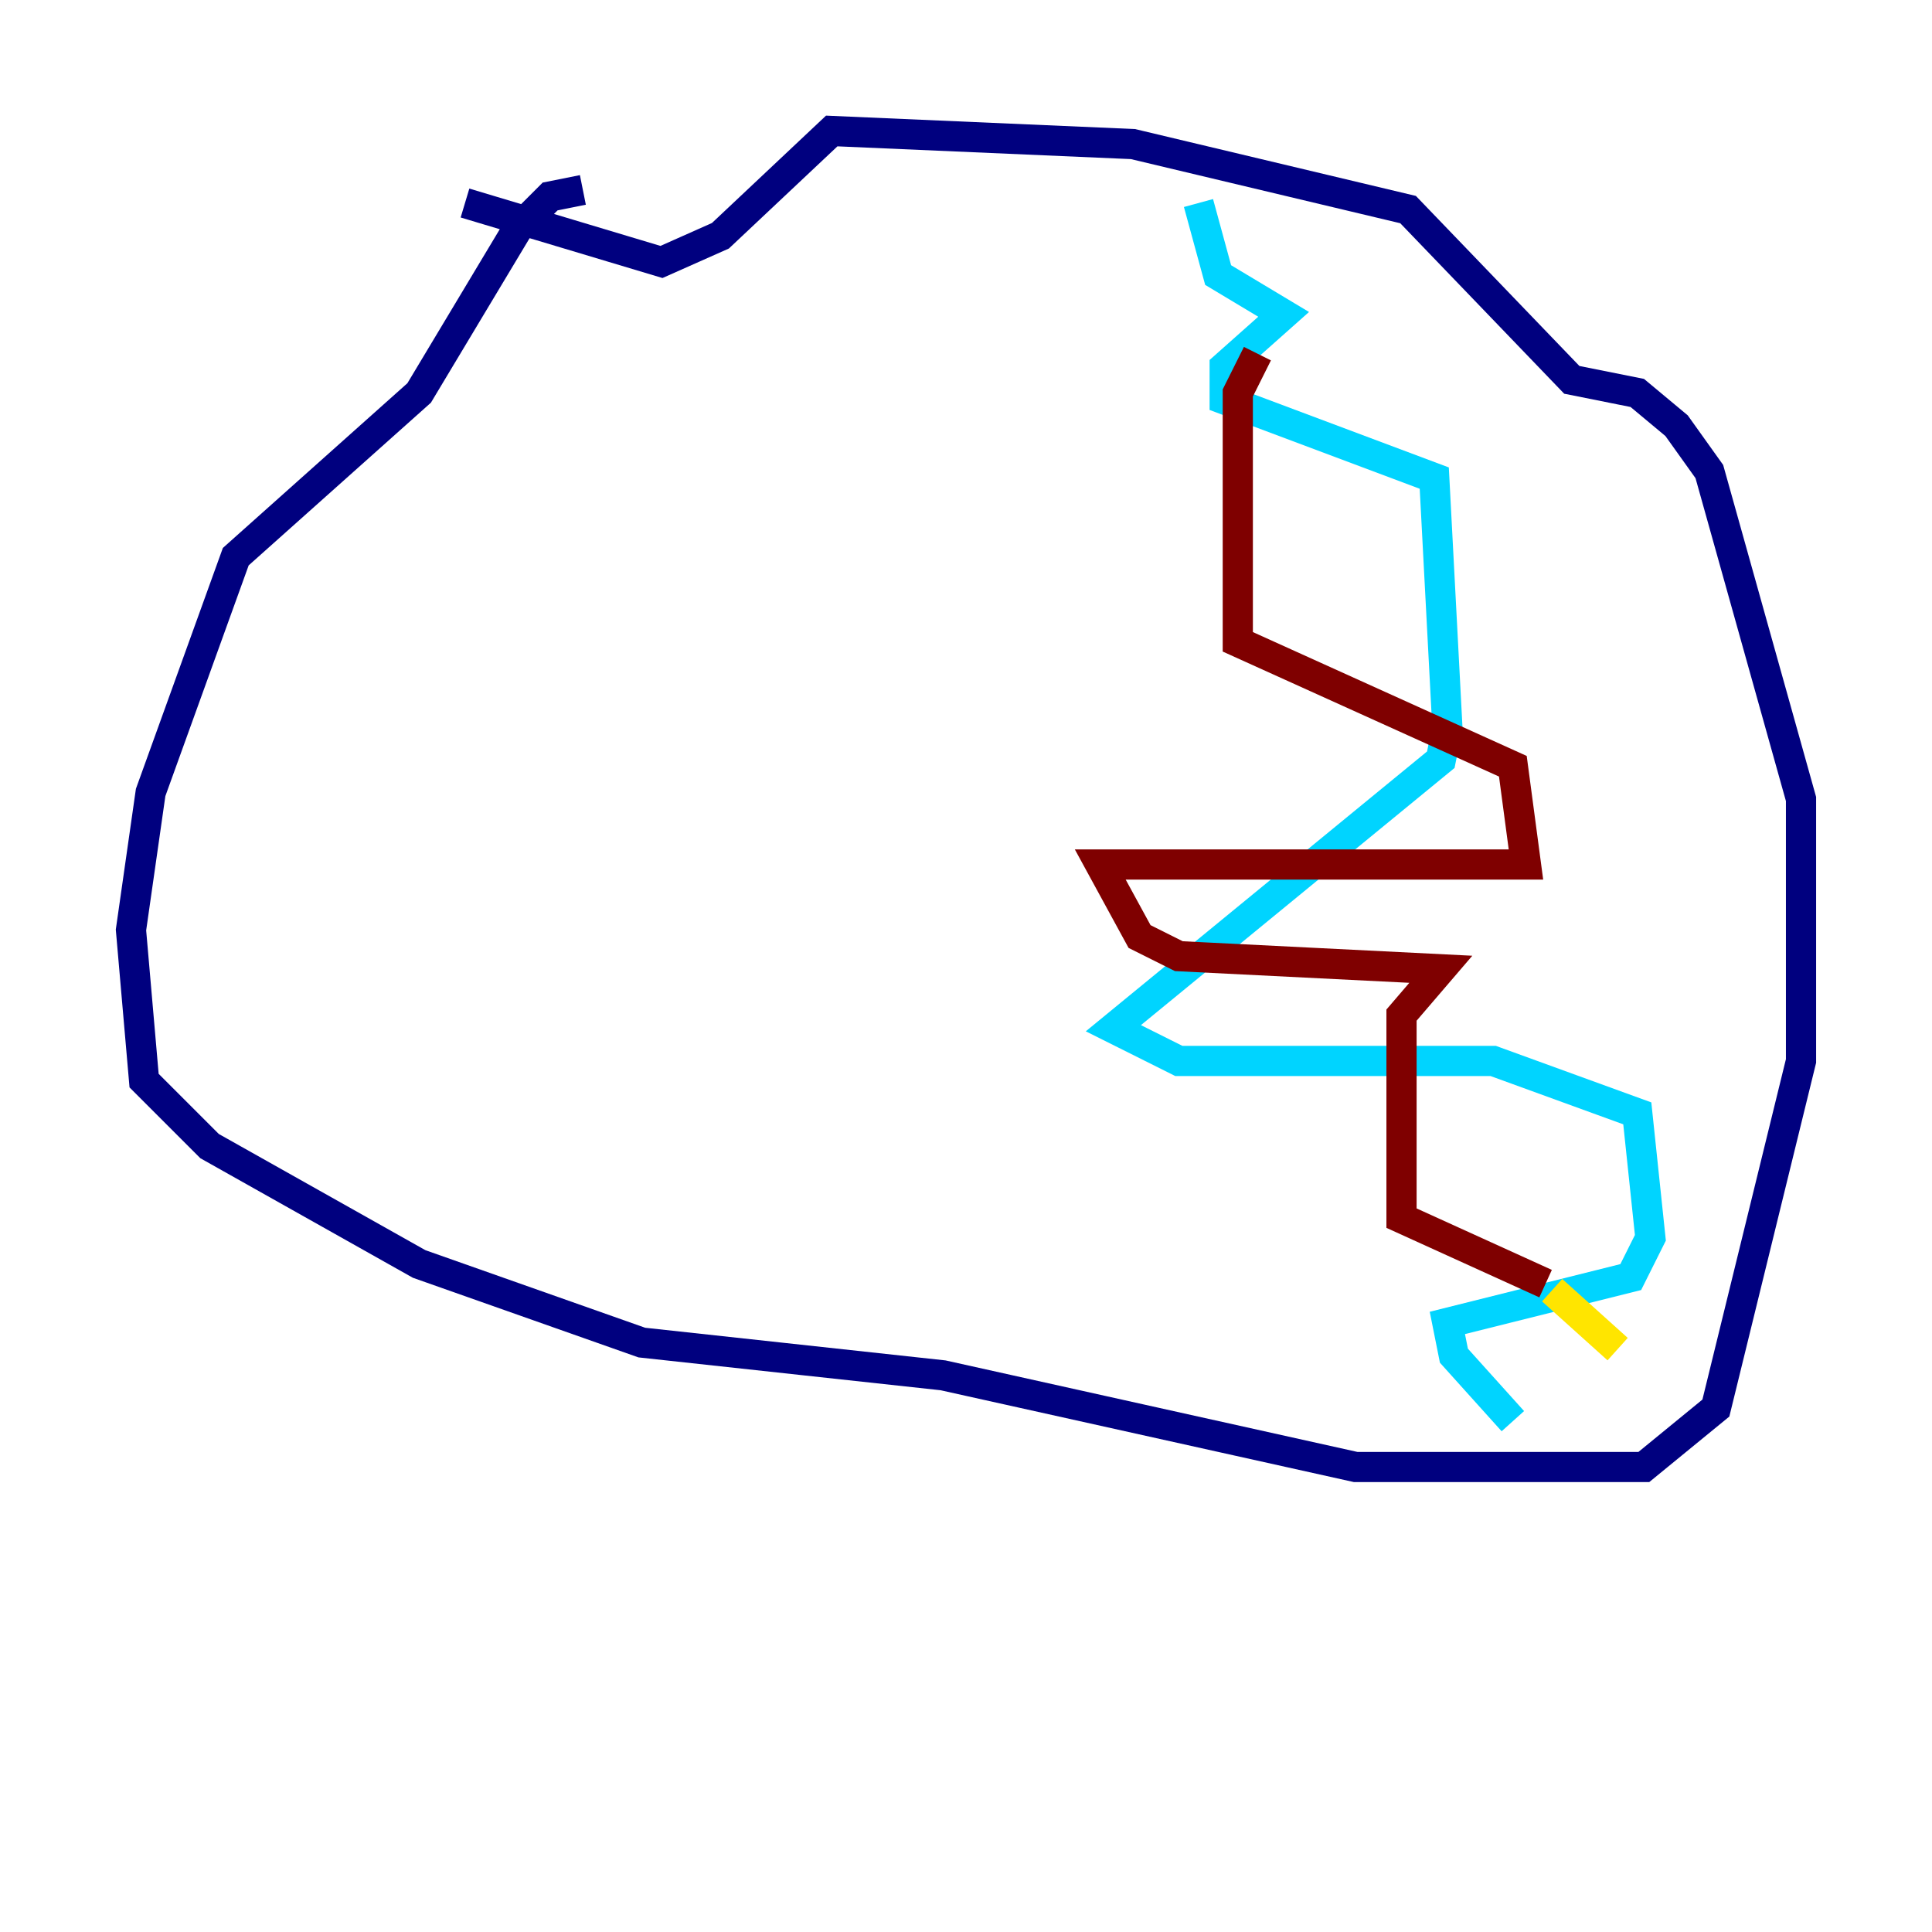 <?xml version="1.0" encoding="utf-8" ?>
<svg baseProfile="tiny" height="128" version="1.2" viewBox="0,0,128,128" width="128" xmlns="http://www.w3.org/2000/svg" xmlns:ev="http://www.w3.org/2001/xml-events" xmlns:xlink="http://www.w3.org/1999/xlink"><defs /><polyline fill="none" points="38.617,12.583 36.447,13.017 34.278,15.186 27.77,26.034 15.62,36.881 9.98,52.502 8.678,61.614 9.546,71.593 13.885,75.932 27.77,83.742 42.522,88.949 62.481,91.119 89.817,97.193 108.909,97.193 113.681,93.288 119.322,70.291 119.322,52.936 113.248,31.241 111.078,28.203 108.475,26.034 104.136,25.166 93.288,13.885 75.064,9.546 55.105,8.678 47.729,15.62 43.824,17.356 30.807,13.451" stroke="#00007f" stroke-width="2" /><polyline fill="none" points="79.403,13.451 80.705,18.224 85.044,20.827 81.139,24.298 81.139,26.468 95.024,31.675 95.891,48.163 95.458,50.332 73.763,68.122 78.102,70.291 98.929,70.291 108.475,73.763 109.342,82.007 108.041,84.61 95.891,87.647 96.325,89.817 100.231,94.156" stroke="#00d4ff" stroke-width="2" /><polyline fill="none" points="107.173,89.383 102.834,85.478" stroke="#ffe500" stroke-width="2" /><polyline fill="none" points="102.4,85.044 92.854,80.705 92.854,67.254 95.458,64.217 78.102,63.349 75.498,62.047 72.895,57.275 101.098,57.275 100.231,50.766 82.007,42.522 82.007,26.034 83.308,23.43" stroke="#7f0000" stroke-width="2" /></svg>